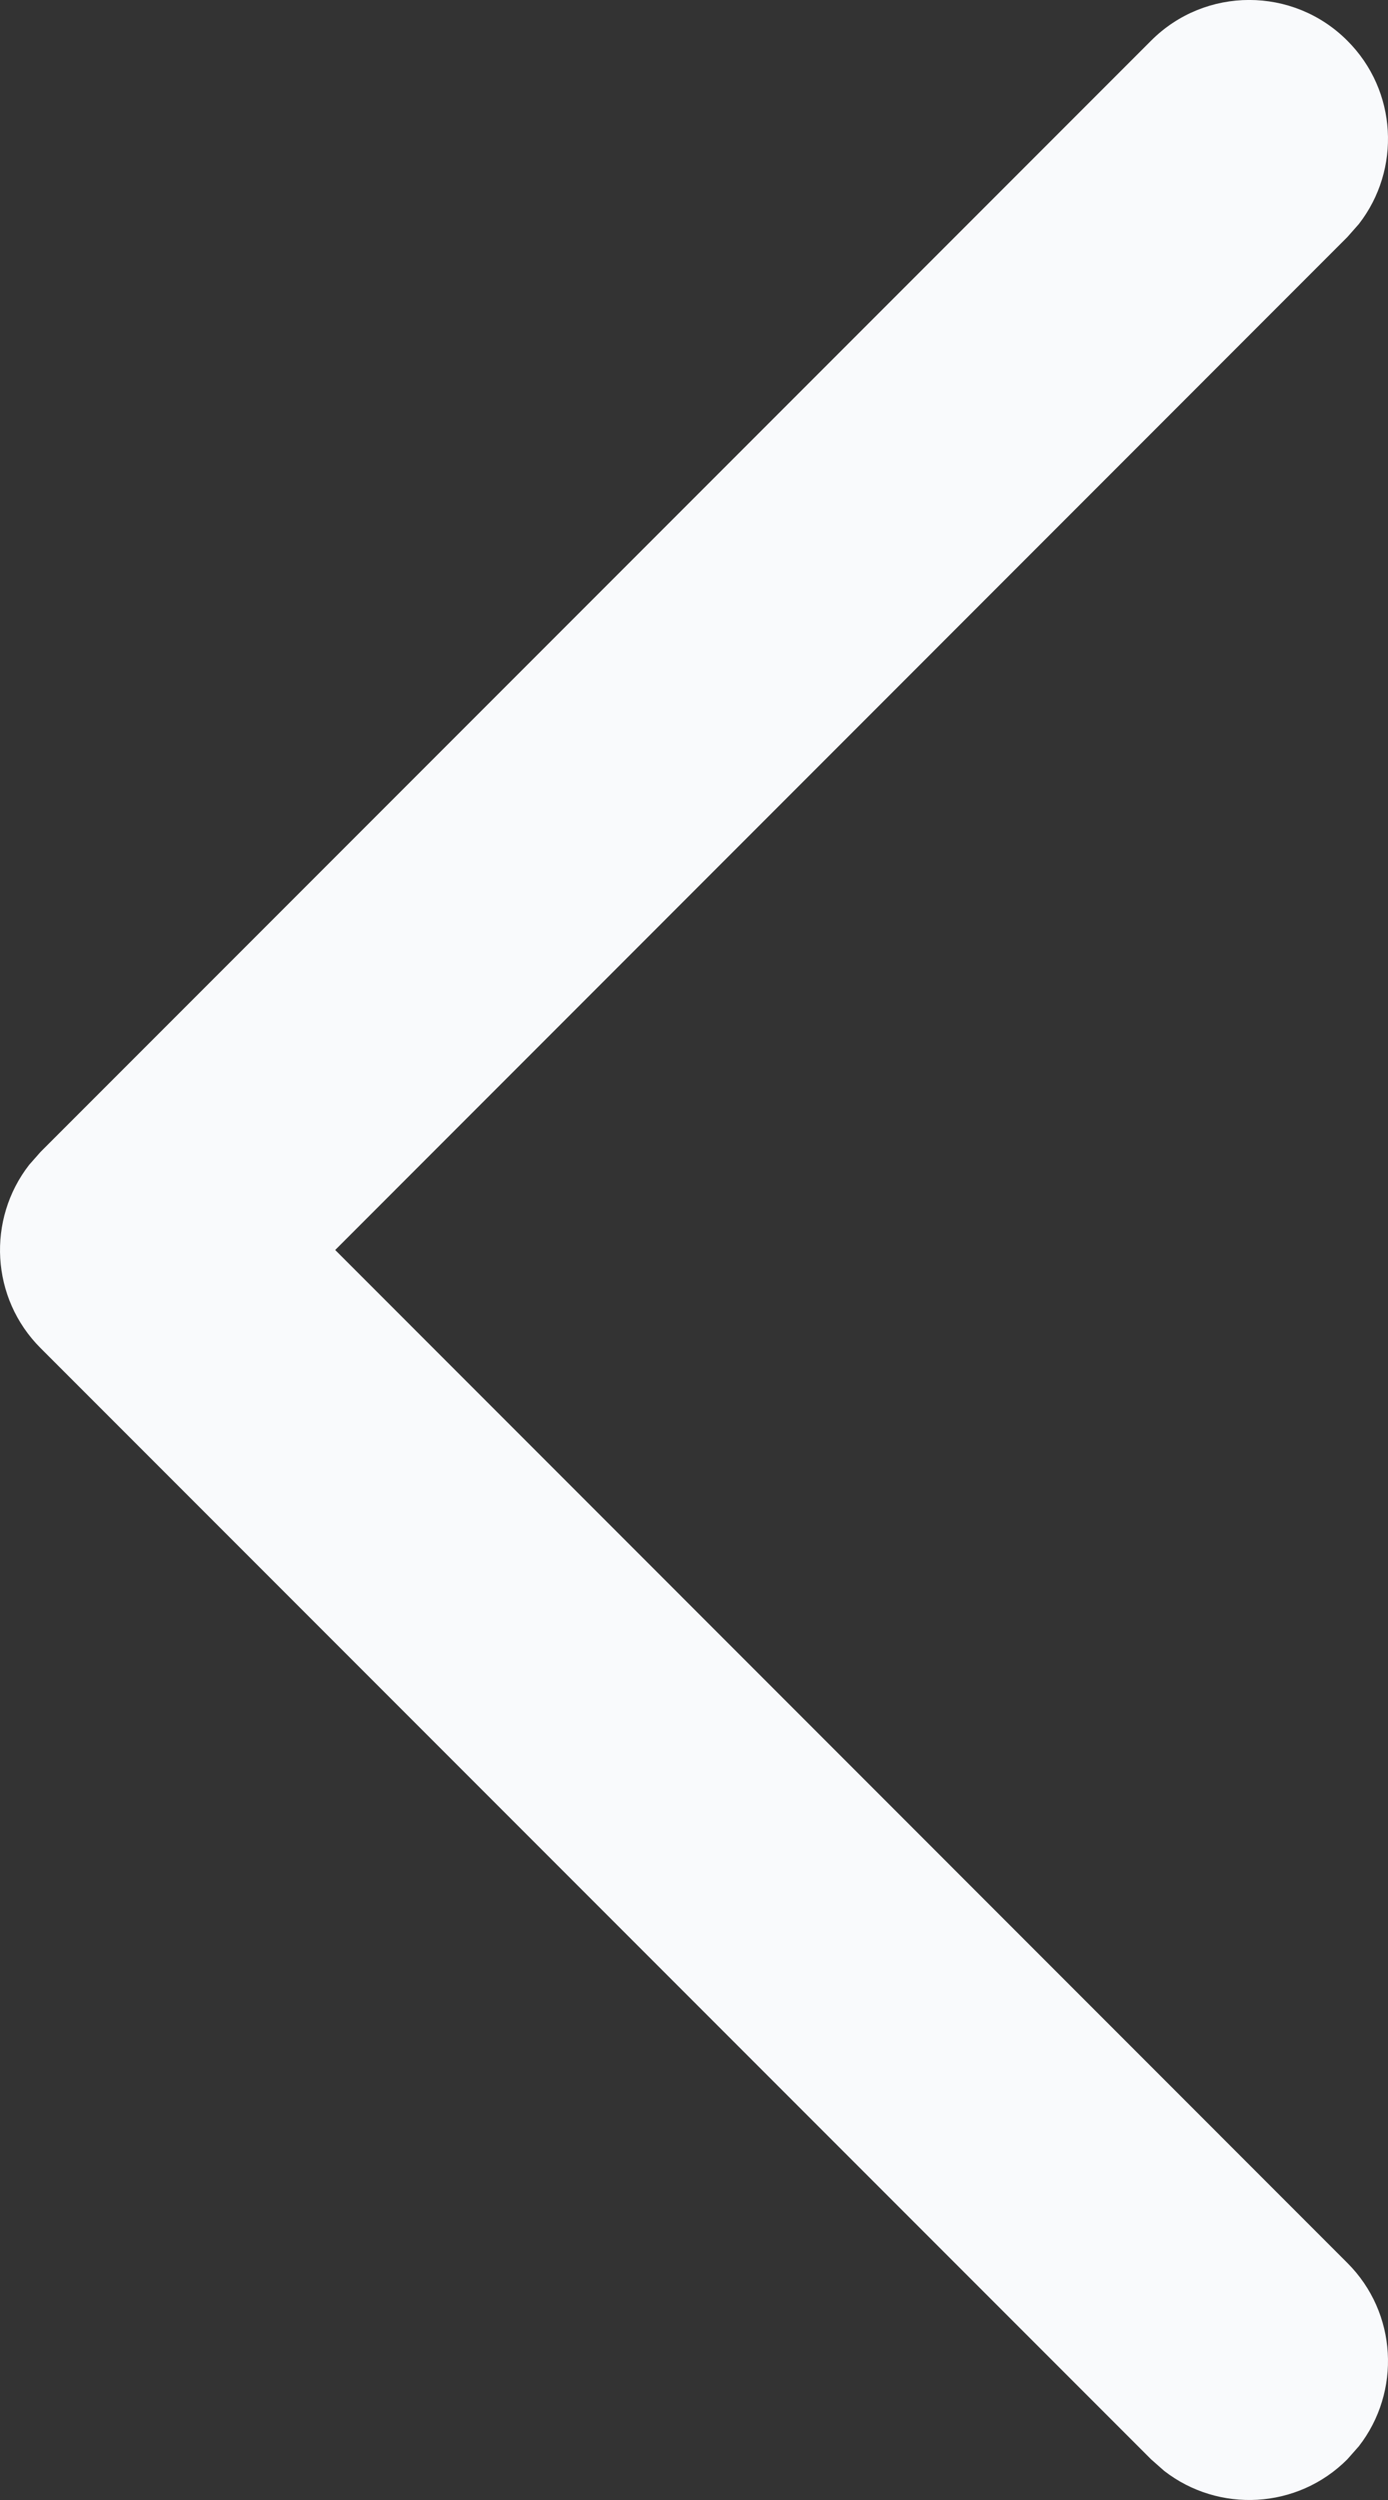 <svg width="10" height="18" viewBox="0 0 10 18" fill="none" xmlns="http://www.w3.org/2000/svg">
<rect x="0" y="0" width="10" height="18" fill="#333333" stroke="none"/>
<path d="M8.293 0.293C8.683 -0.098 9.317 -0.098 9.707 0.293C10.068 0.653 10.095 1.221 9.79 1.613L9.707 1.707L2.415 9L9.707 16.293C10.068 16.653 10.095 17.221 9.79 17.613L9.707 17.707C9.347 18.068 8.779 18.095 8.387 17.79L8.293 17.707L0.293 9.707C-0.068 9.347 -0.095 8.779 0.21 8.387L0.293 8.293L8.293 0.293Z" fill="#F9FAFC"/>
</svg>

